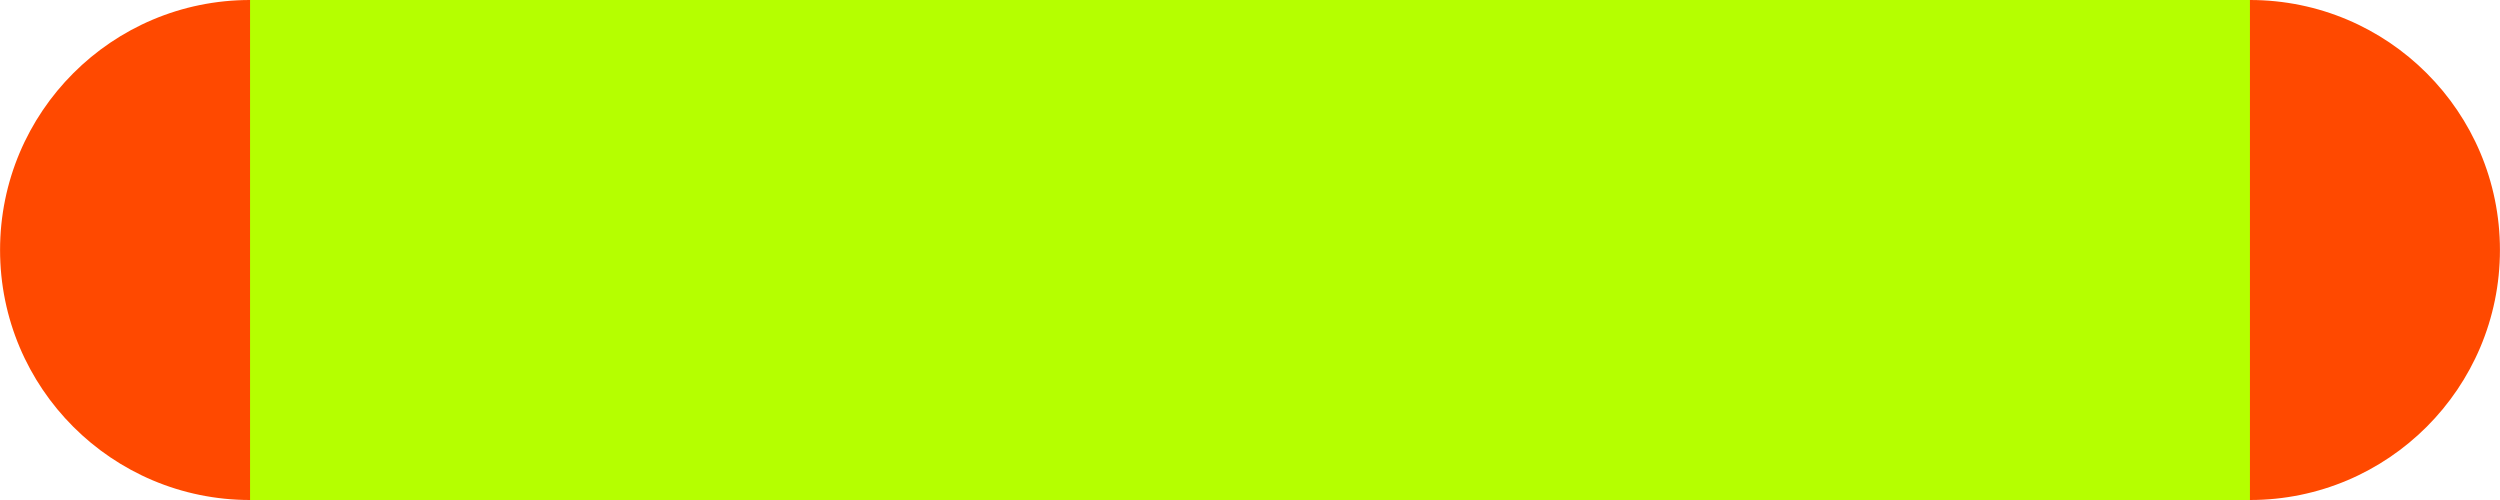 <?xml version="1.0" encoding="UTF-8" standalone="no"?>
<svg
   xmlns:dc="http://purl.org/dc/elements/1.1/"
   xmlns:cc="http://creativecommons.org/ns#"
   xmlns:rdf="http://www.w3.org/1999/02/22-rdf-syntax-ns#"
   xmlns:svg="http://www.w3.org/2000/svg"
   xmlns="http://www.w3.org/2000/svg"
   xmlns:sodipodi="http://sodipodi.sourceforge.net/DTD/sodipodi-0.dtd"
   xmlns:inkscape="http://www.inkscape.org/namespaces/inkscape"
   width="150"
   height="30"
   viewBox="0 0 39.688 7.938"
   version="1.1"
   id="svg8"
   inkscape:version="1.0.1 (c497b03c, 2020-09-10)"
   sodipodi:docname="pad.svg"
   inkscape:export-filename="/Users/simone/p_projects/ZENgine/examples/pong/assets/images/pad.png"
   inkscape:export-xdpi="96"
   inkscape:export-ydpi="96">
  <defs
     id="defs2" />
  <sodipodi:namedview
     id="base"
     pagecolor="#ffffff"
     bordercolor="#666666"
     borderopacity="1.0"
     inkscape:pageopacity="0.0"
     inkscape:pageshadow="2"
     inkscape:zoom="5.6"
     inkscape:cx="64.508316"
     inkscape:cy="29.236601"
     inkscape:document-units="px"
     inkscape:current-layer="layer1"
     inkscape:document-rotation="0"
     showgrid="false"
     units="px"
     inkscape:window-width="1920"
     inkscape:window-height="1027"
     inkscape:window-x="0"
     inkscape:window-y="25"
     inkscape:window-maximized="1" />
  <g
     inkscape:label="Layer 1"
     inkscape:groupmode="layer"
     id="layer1">
    <circle
       style="fill:#ff4900;fill-opacity:1;stroke-width:0.254"
       id="path835"
       cx="3.969"
       cy="3.969"
       r="3.969" />
    <circle
       style="fill:#ff4900;fill-opacity:1;stroke-width:0.254"
       id="path835-9"
       cx="35.719"
       cy="3.969"
       r="3.969" />
    <rect
       style="fill:#b5ff00;fill-opacity:1;stroke-width:0.323"
       id="rect833"
       width="31.75"
       height="7.938"
       x="3.969"
       y="-2.7755576e-17" />
  </g>
</svg>

